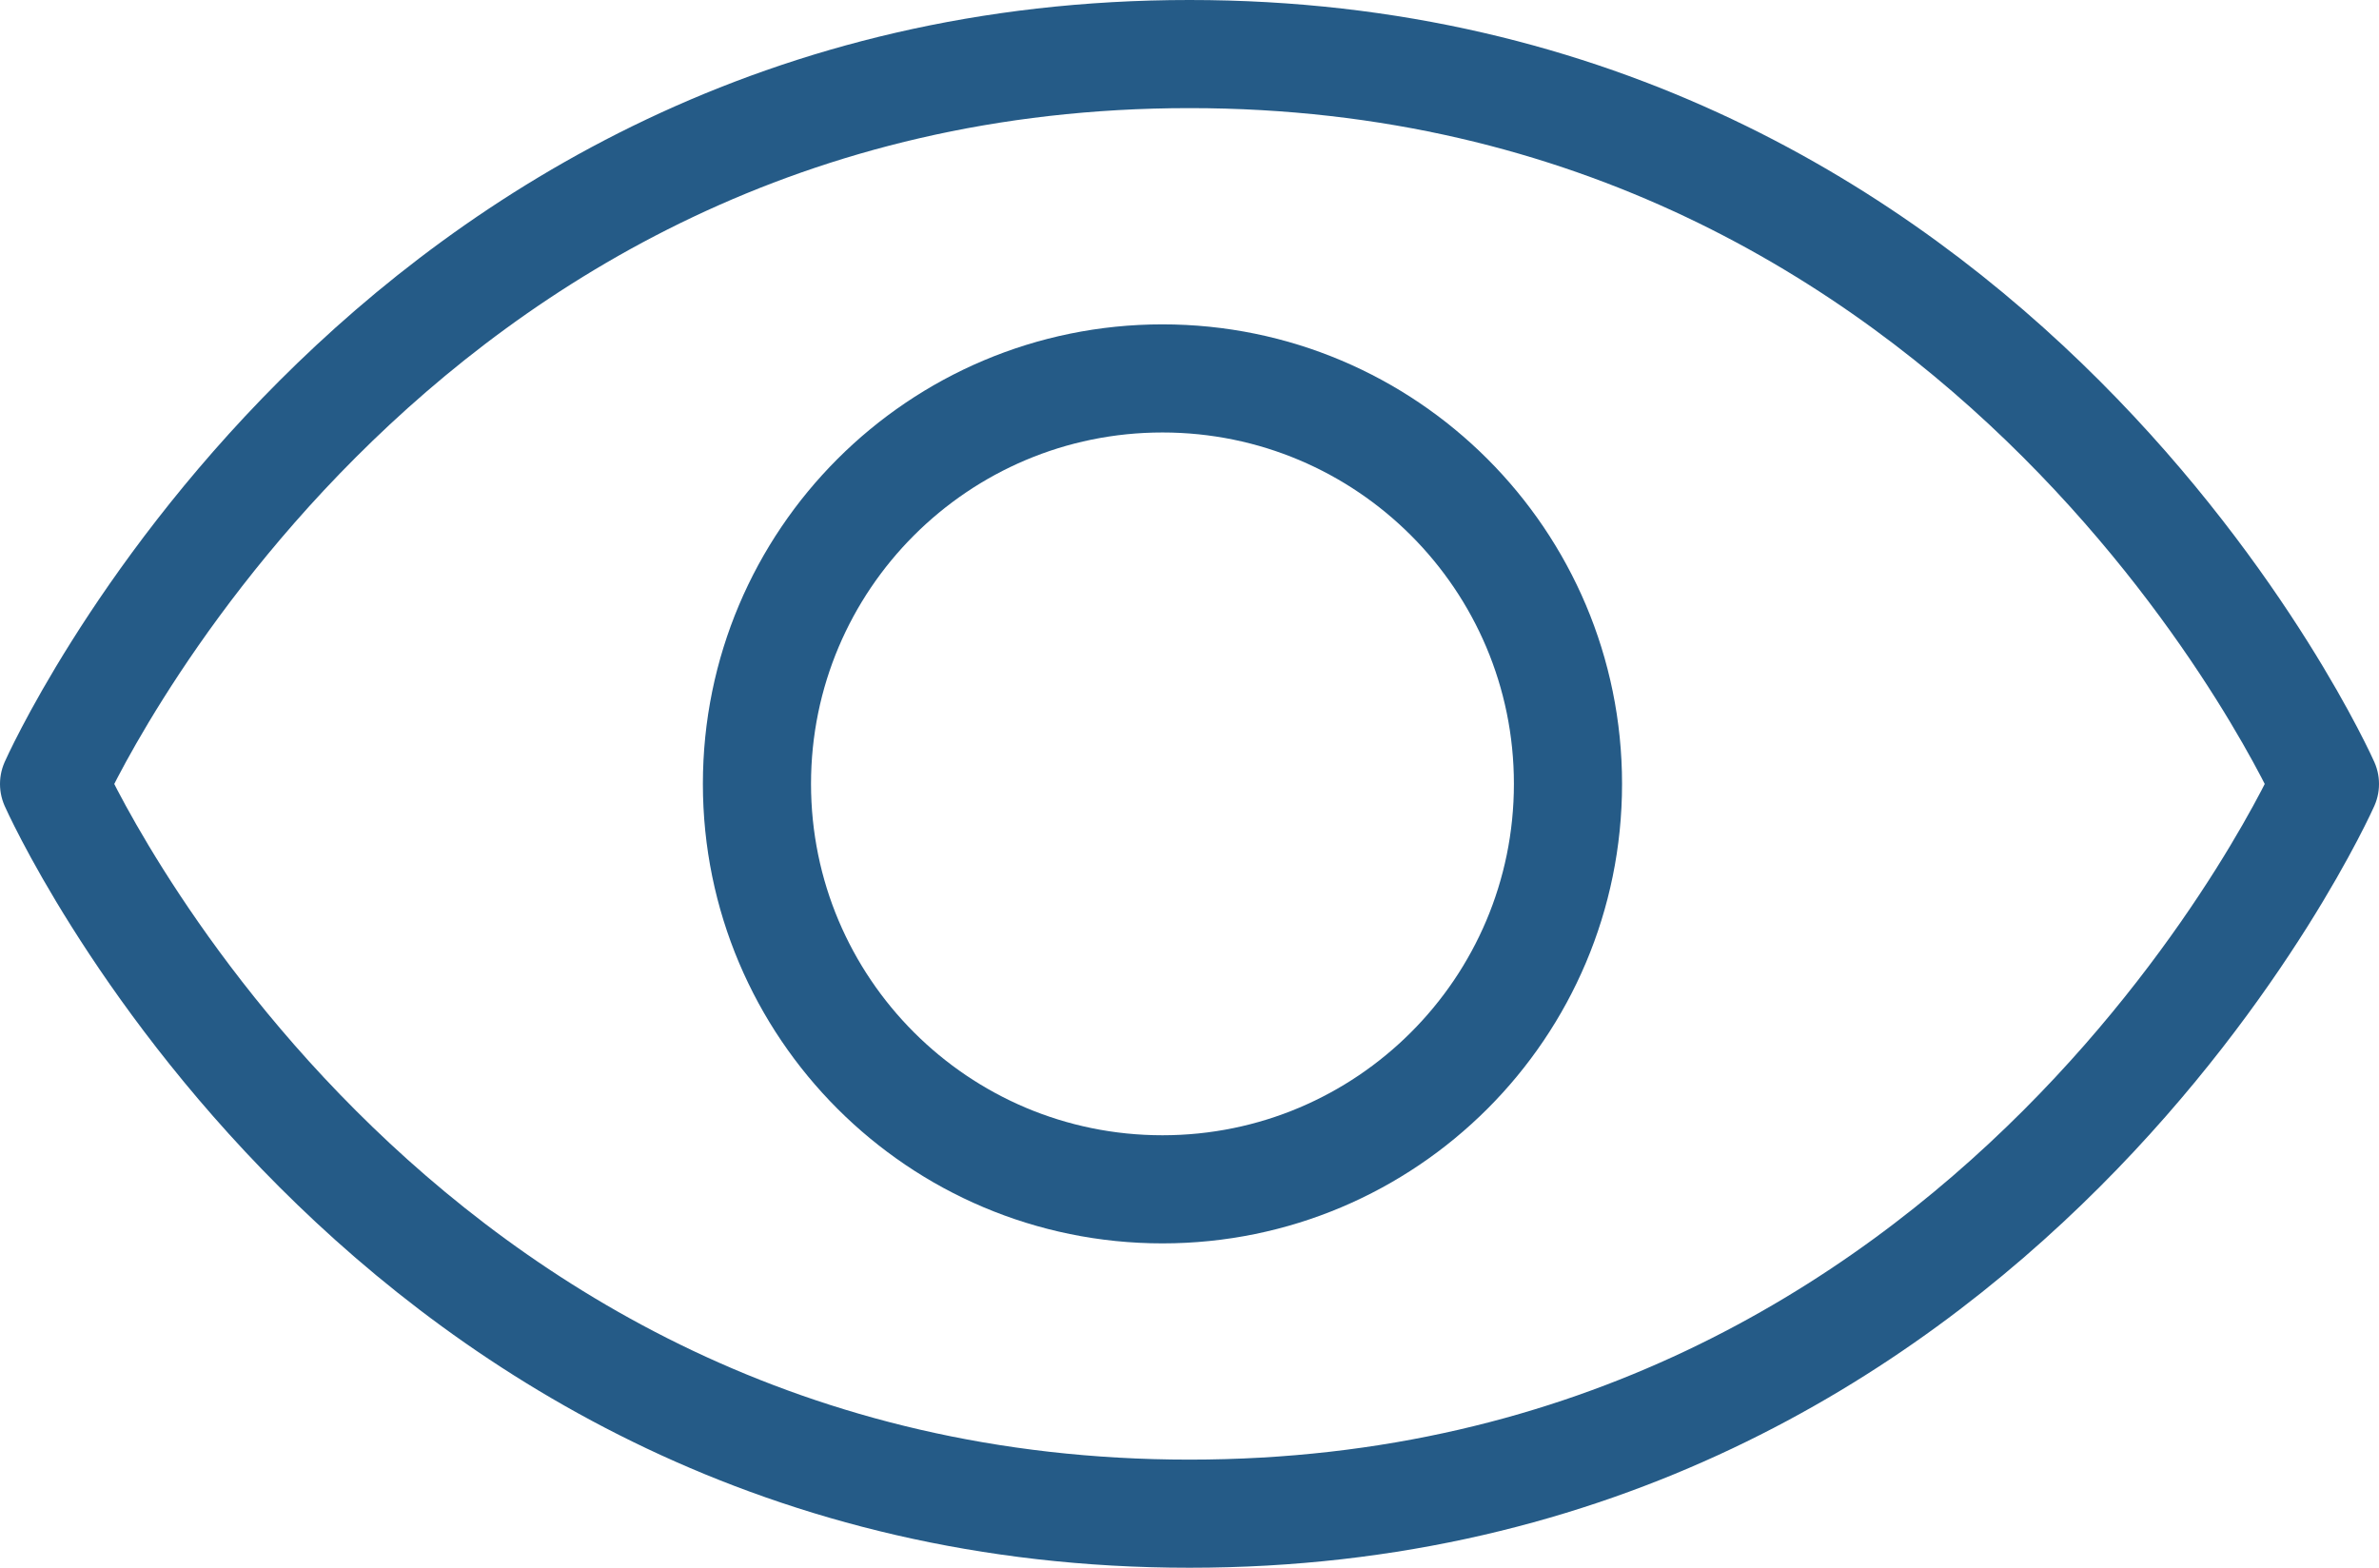 <svg width="44" height="29" viewBox="0 0 44 29" fill="none" xmlns="http://www.w3.org/2000/svg">
<path d="M22 1C7 1 1 14.502 1 14.502C1 14.502 7 28 22 28C37 28 43 14.502 43 14.502C43 14.502 37 1 22 1Z" stroke="#255B87" stroke-width="2" stroke-linecap="round" stroke-linejoin="round"/>
<path d="M21.5 22C25.642 22 29 18.642 29 14.5C29 10.358 25.642 7 21.5 7C17.358 7 14 10.358 14 14.5C14 18.642 17.358 22 21.5 22Z" stroke="#255B87" stroke-width="2" stroke-linecap="round" stroke-linejoin="round"/>
</svg>

